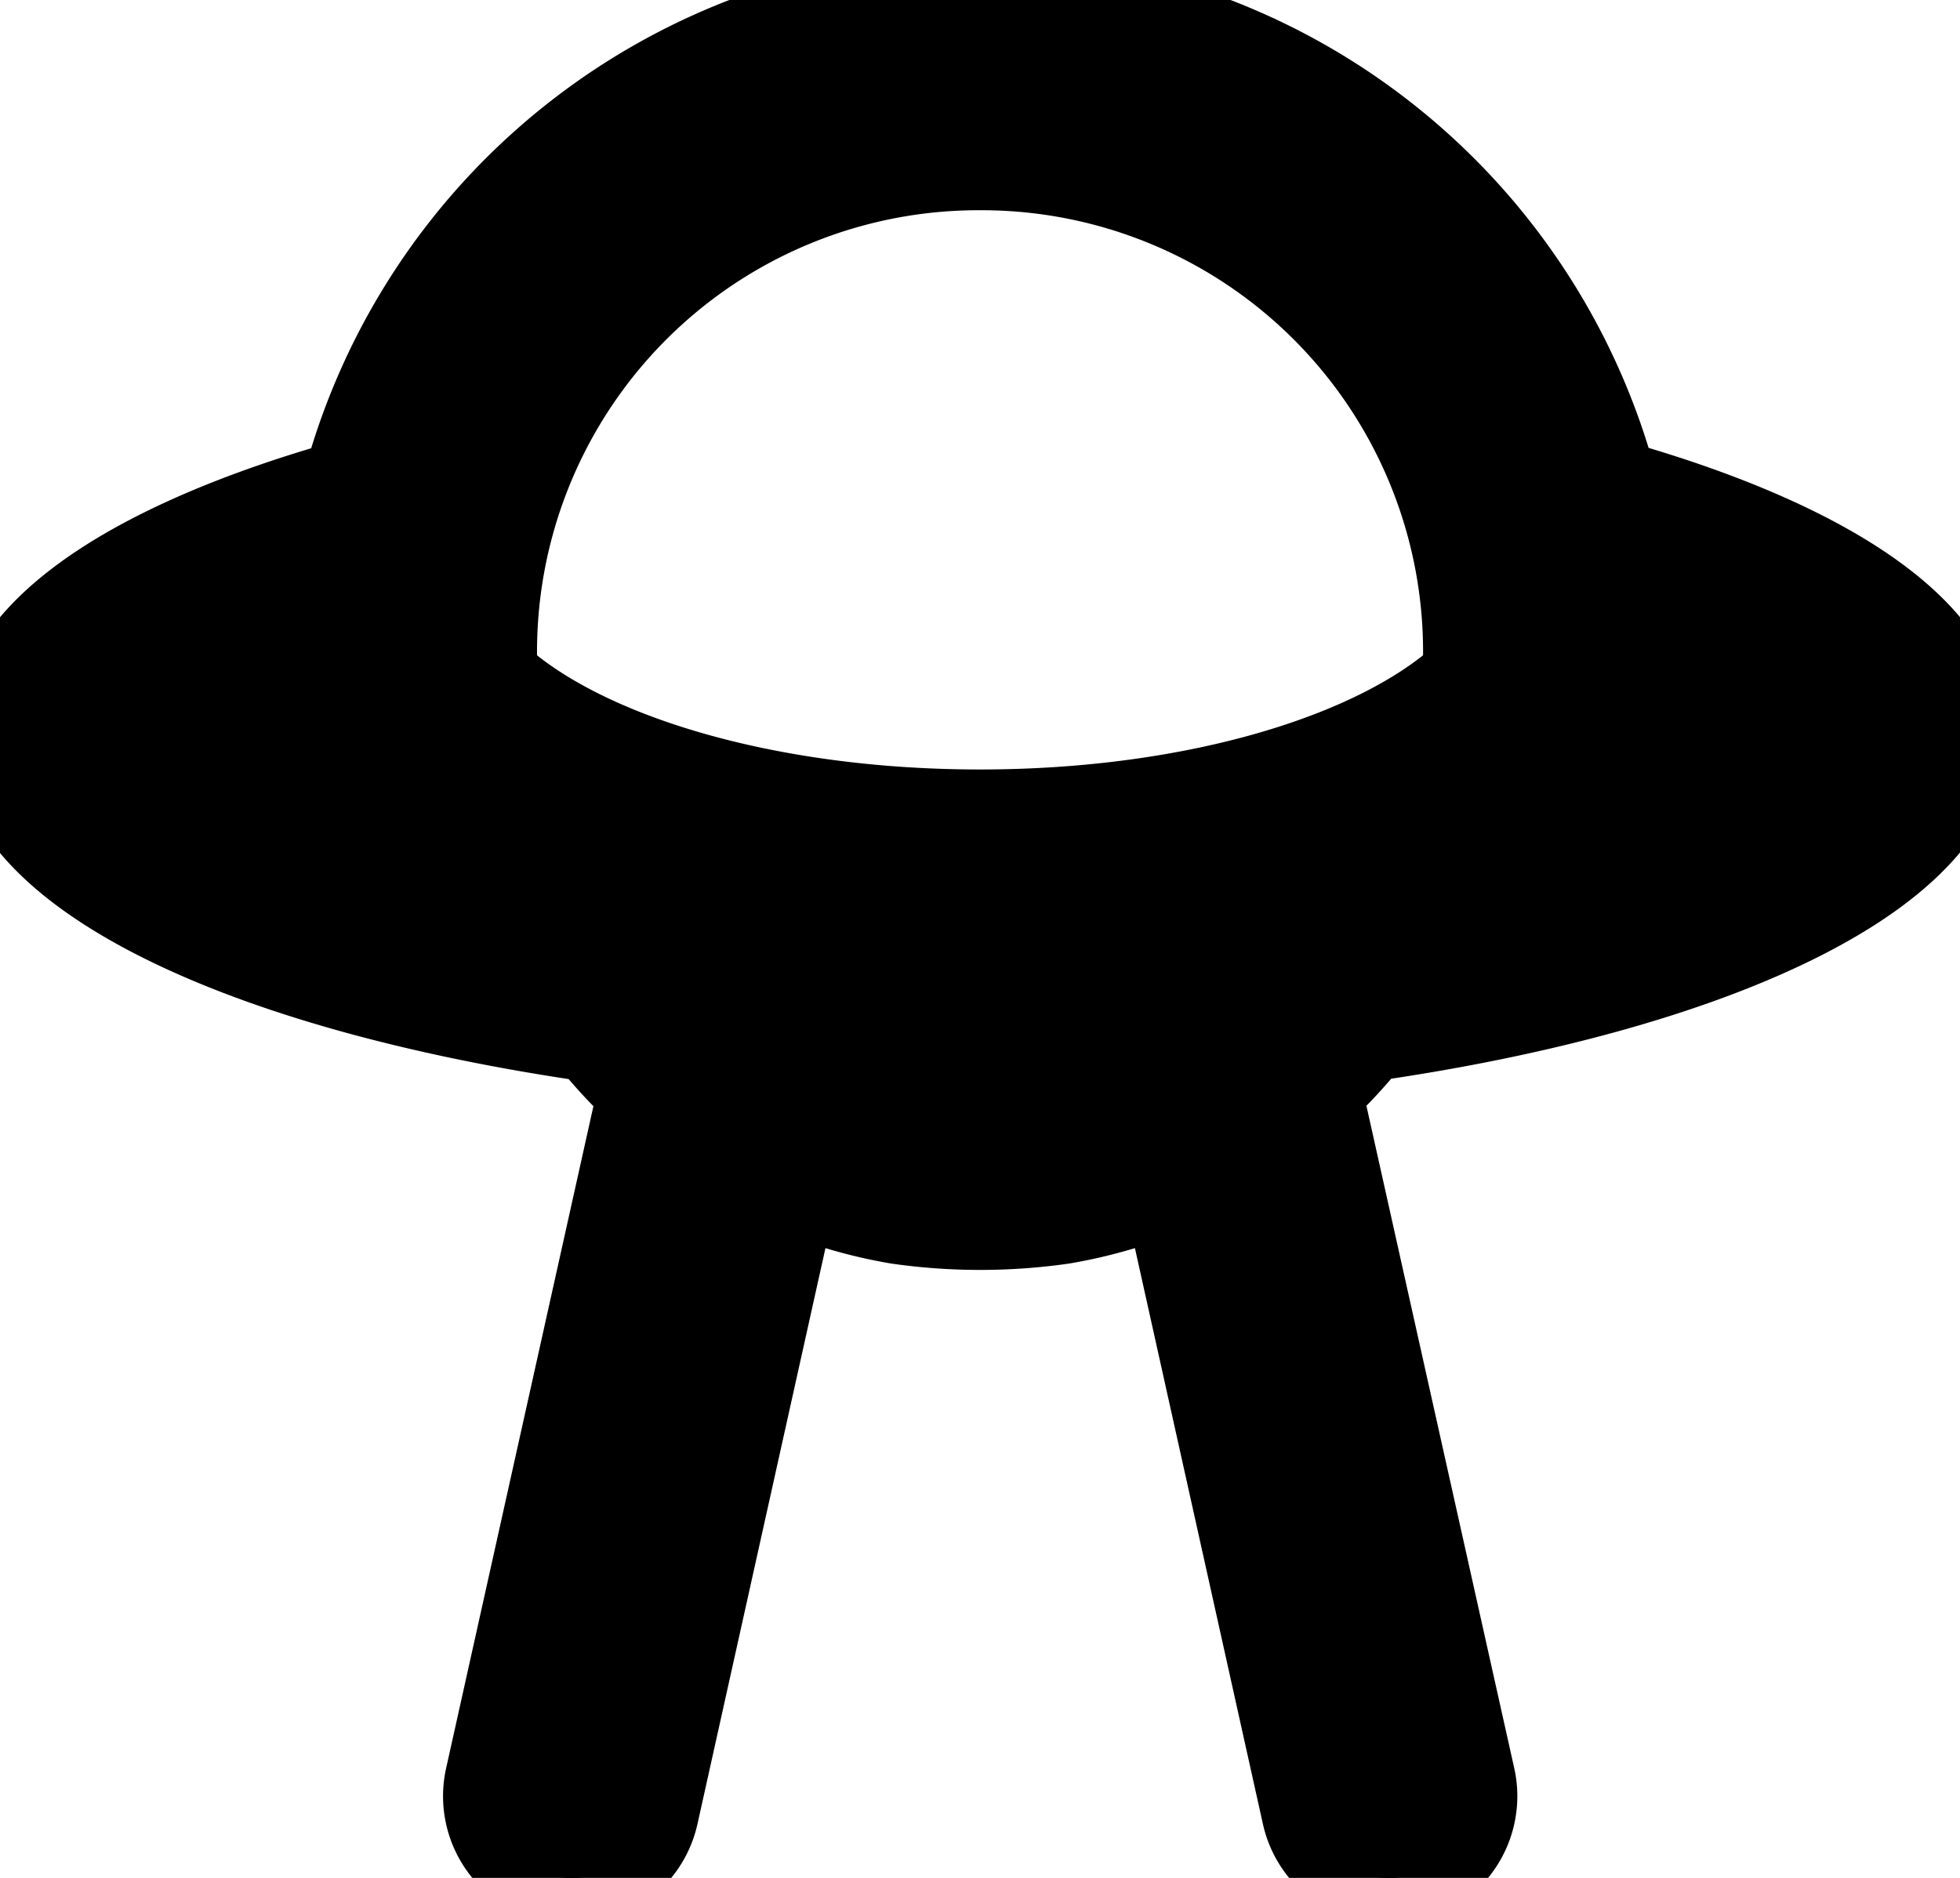 <svg xmlns="http://www.w3.org/2000/svg" width="20.869" height="20" viewBox="0 0 20.869 20"><path d="M13.435,4A6.969,6.969,0,0,0,6.718,9.177C4.454,9.814,3,10.761,3,11.826c0,1.433,2.6,2.664,6.318,3.2a5.252,5.252,0,0,0,.549.591L8.238,22.941a.87.87,0,1,0,1.7.377l1.486-6.688a5.161,5.161,0,0,0,1.143.333,6.15,6.15,0,0,0,1.739,0,5.161,5.161,0,0,0,1.143-.333l1.486,6.688a.87.87,0,1,0,1.7-.377L17,15.613a5.253,5.253,0,0,0,.549-.591c3.715-.532,6.318-1.763,6.318-3.2,0-1.065-1.454-2.012-3.718-2.649A6.969,6.969,0,0,0,13.435,4Zm0,1.739a5.2,5.2,0,0,1,5.217,5.217.87.87,0,0,0,.027.226c-.922.891-2.916,1.513-5.244,1.513s-4.323-.622-5.244-1.513a.87.87,0,0,0,.027-.226A5.2,5.2,0,0,1,13.435,5.739Z" transform="translate(-3 -4)" stroke="currentColor" fill="currentColor"/></svg>